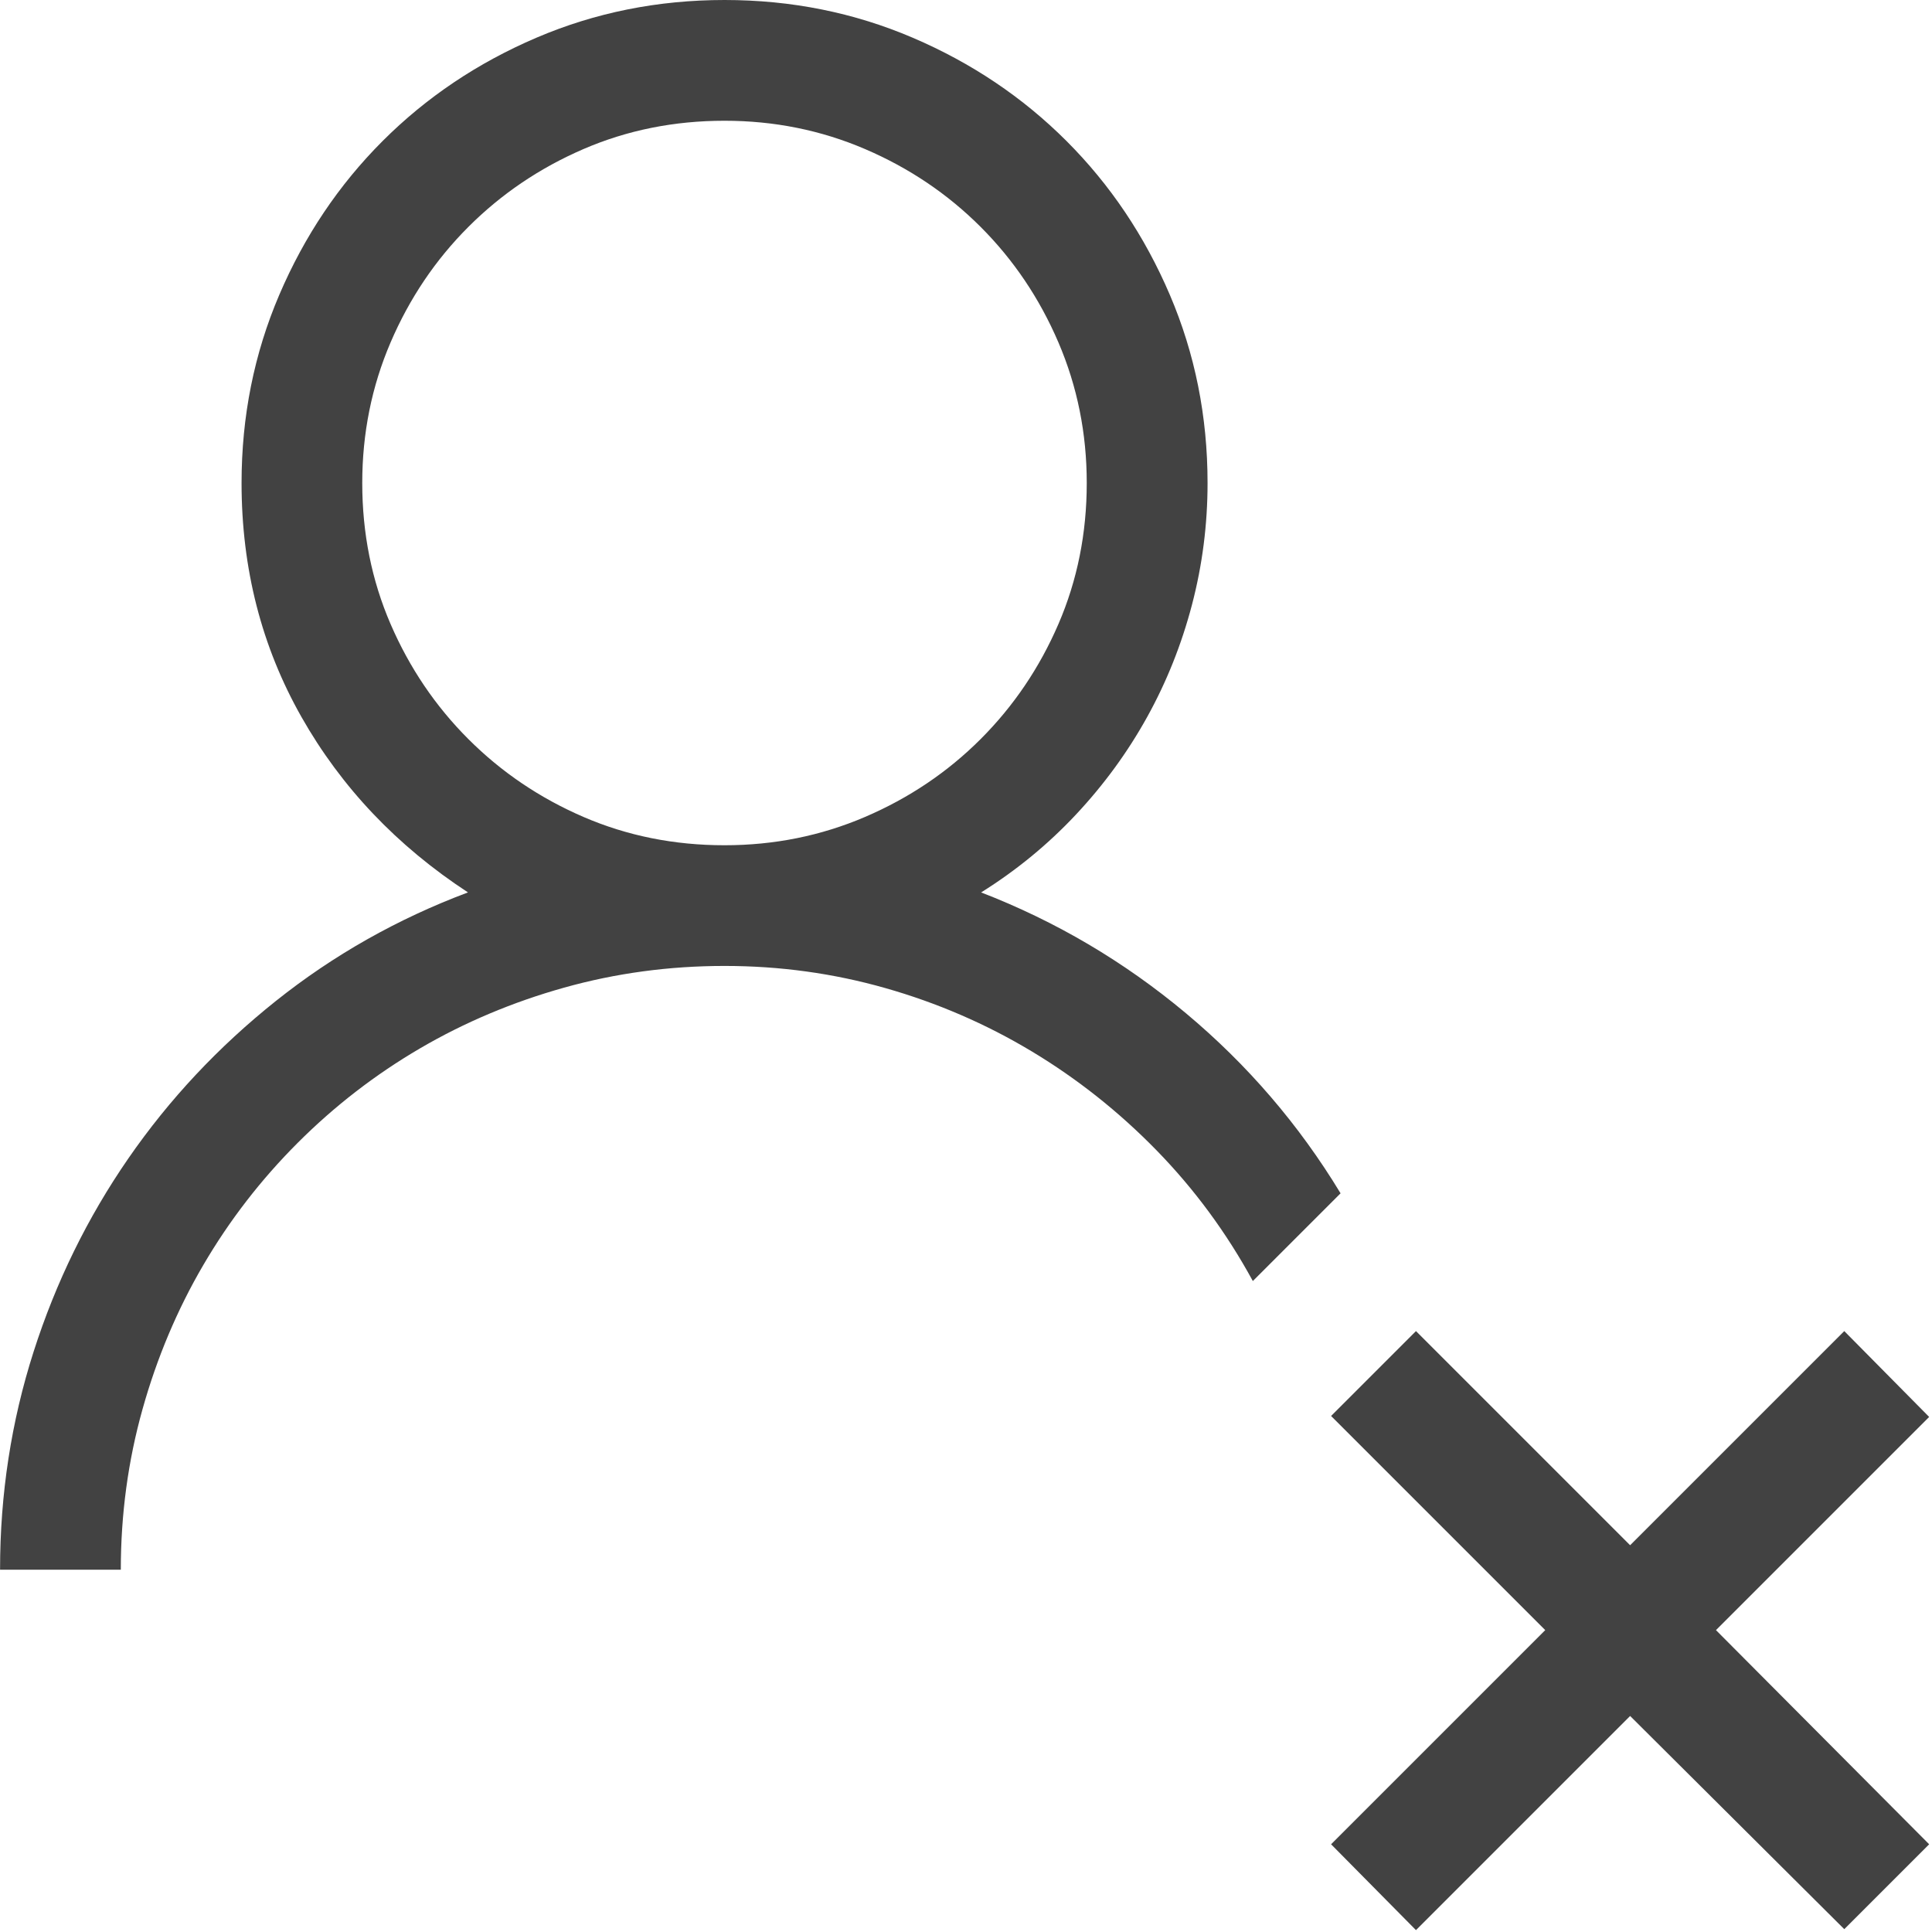 <svg version="1.1" xmlns="http://www.w3.org/2000/svg" width="32" height="32" viewBox="0 0 32 32">
<path fill="#424242" d="M16.25 14.781q1.859 0.719 3.391 2t2.563 2.984l-1.453 1.453q-0.656-1.203-1.594-2.164t-2.070-1.641-2.422-1.047-2.664-0.367-2.656 0.359-2.391 1.008-2.023 1.563-1.563 2.023-1.008 2.391-0.359 2.656h-2q0-1.875 0.555-3.609t1.57-3.203 2.445-2.609 3.18-1.797q-1.766-1.156-2.758-2.906t-0.992-3.875q0-1.656 0.625-3.117t1.711-2.547 2.547-1.711 3.117-0.625 3.117 0.625 2.547 1.711 1.711 2.547 0.625 3.117q0 1.031-0.258 2.016t-0.742 1.859-1.18 1.617-1.57 1.289zM6 8q0 1.25 0.469 2.336t1.289 1.906 1.906 1.289 2.336 0.469q1.234 0 2.328-0.469t1.914-1.289 1.289-1.906 0.469-2.336q0-1.234-0.469-2.328t-1.289-1.914-1.914-1.289-2.328-0.469q-1.25 0-2.336 0.469t-1.906 1.289-1.289 1.914-0.469 2.328zM31.953 23.469l-3.531 3.531 3.531 3.547-1.406 1.406-3.547-3.531-3.547 3.547-1.406-1.422 3.547-3.547-3.547-3.547 1.406-1.406 3.547 3.547 3.547-3.547z"></path>
</svg>

